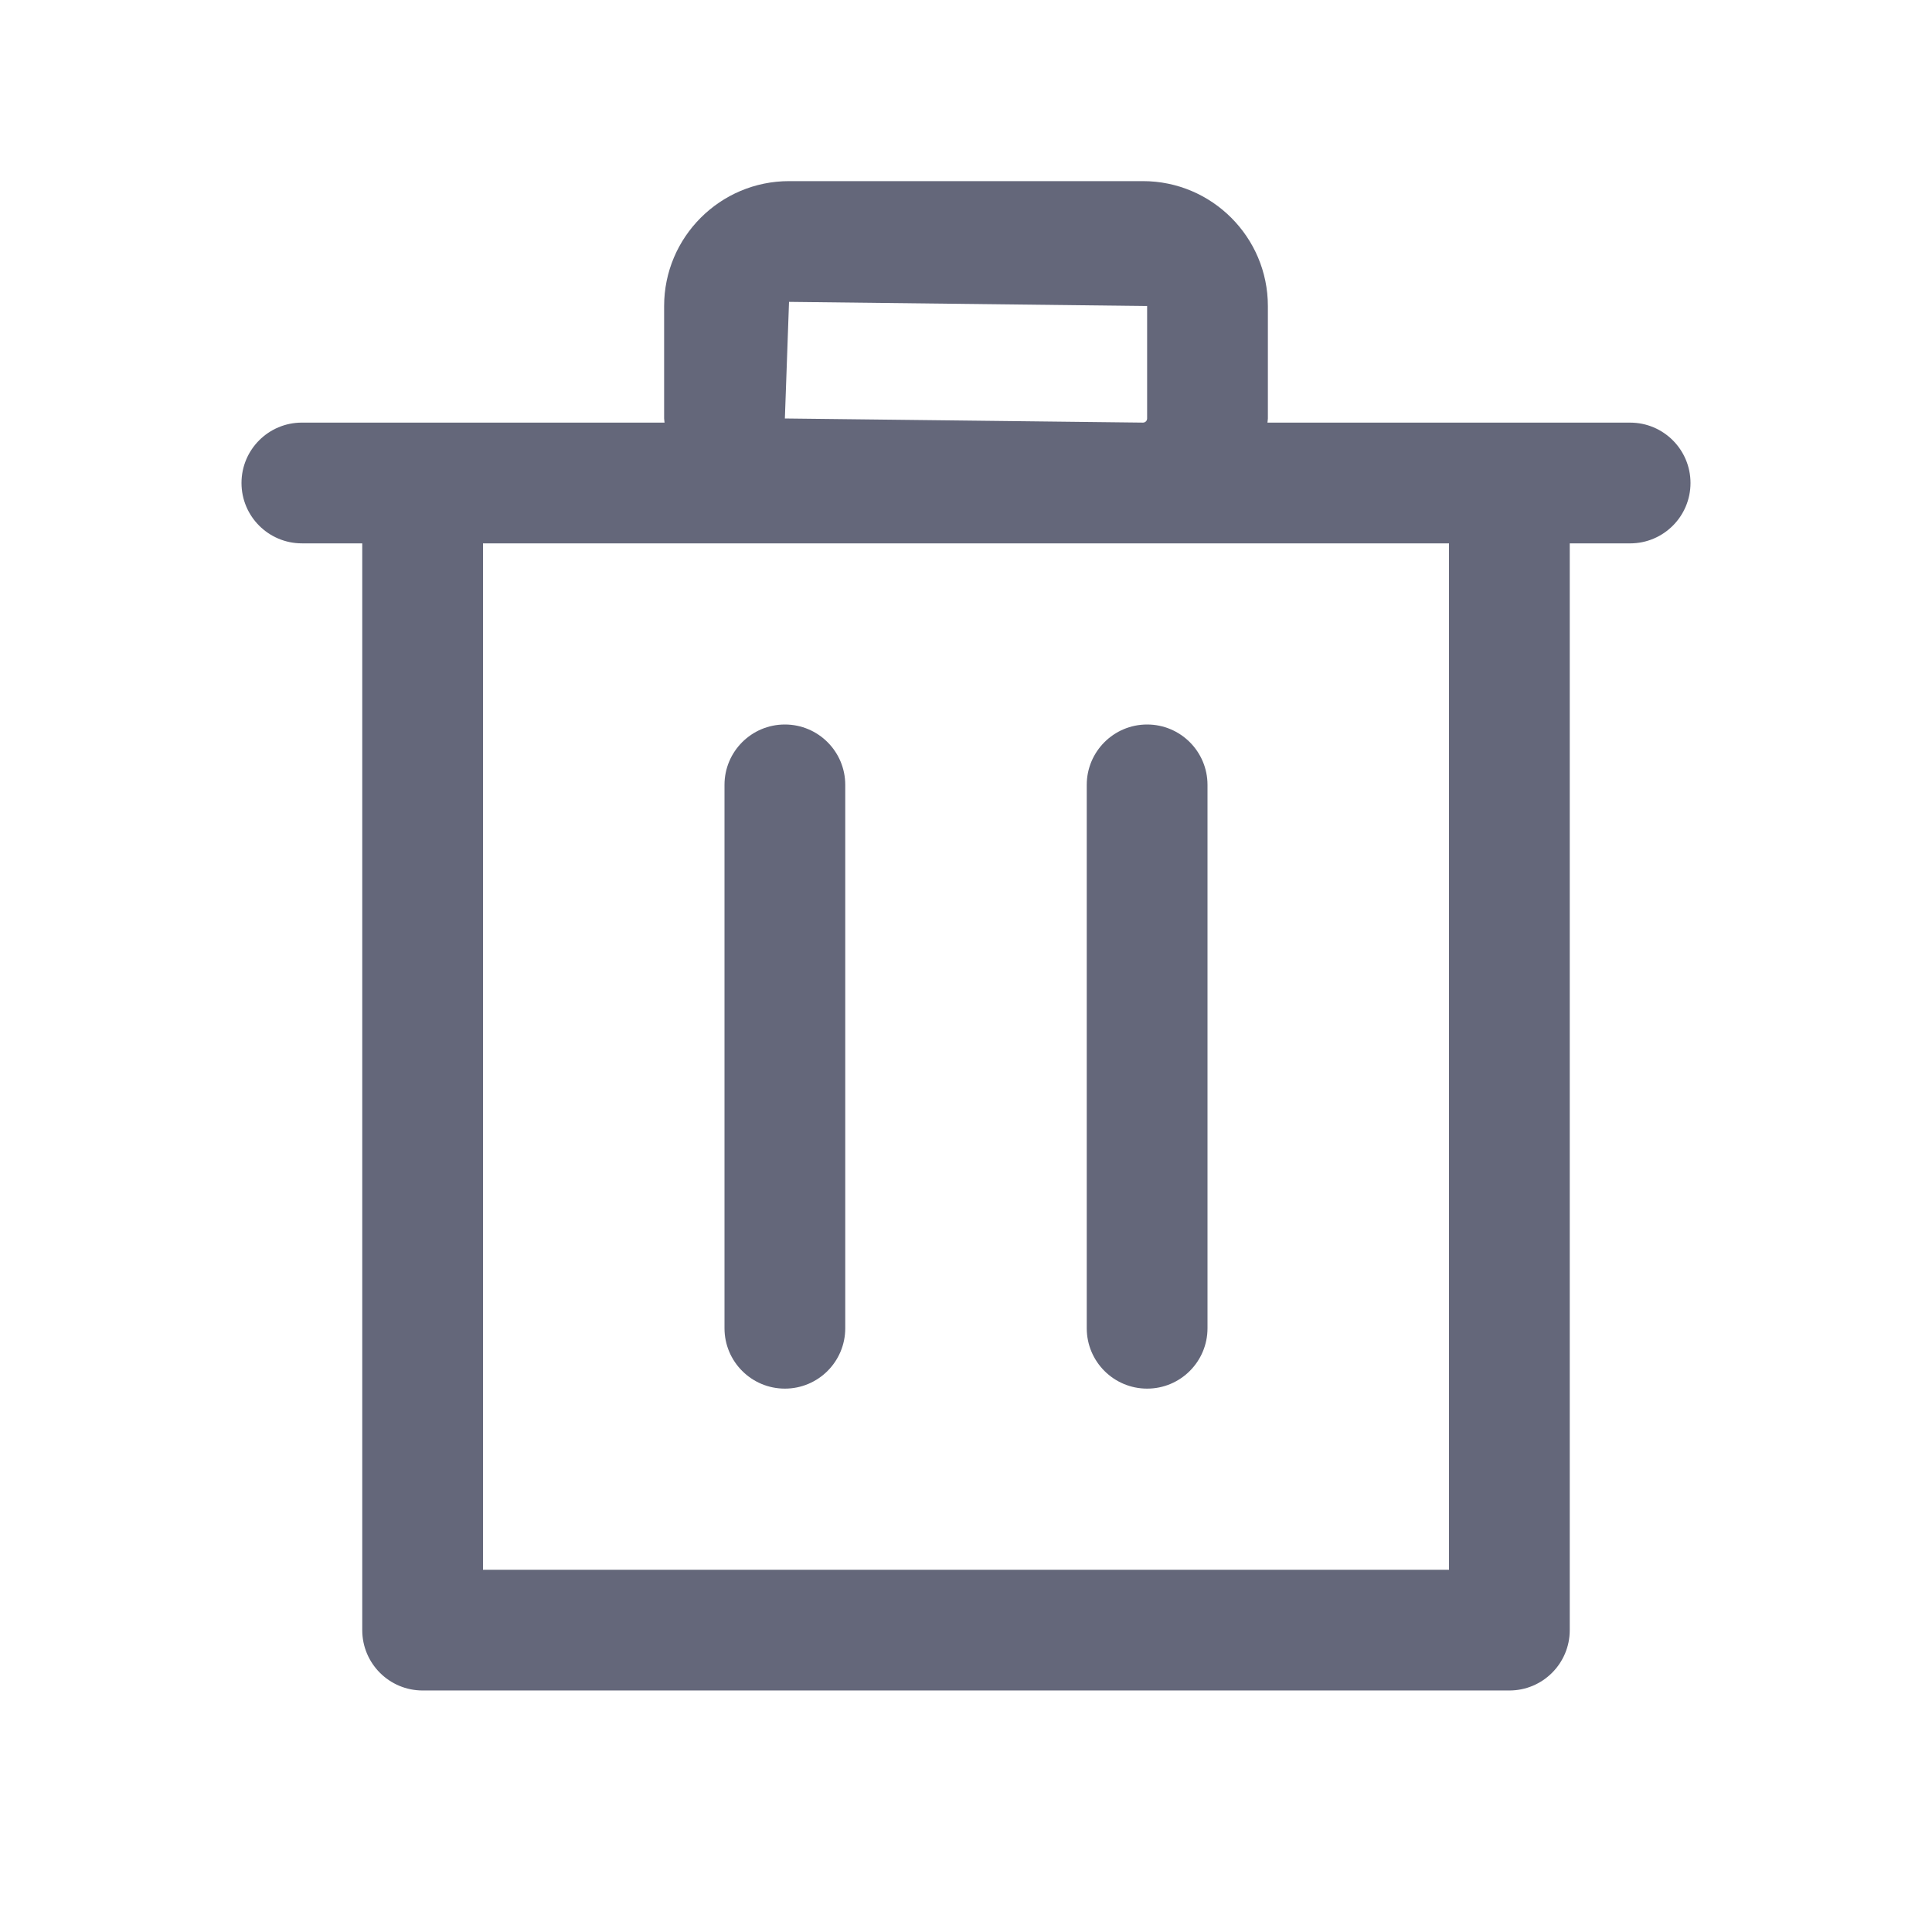 <?xml version="1.0" standalone="no"?><!DOCTYPE svg PUBLIC "-//W3C//DTD SVG 1.1//EN" "http://www.w3.org/Graphics/SVG/1.1/DTD/svg11.dtd"><svg t="1646509858473" class="icon" viewBox="0 0 1024 1024" version="1.1" xmlns="http://www.w3.org/2000/svg" p-id="3598" xmlns:xlink="http://www.w3.org/1999/xlink" width="200" height="200"><defs><style type="text/css"></style></defs><path d="M416 384c-17.67 0-32 14.33-32 32v288c0 17.67 14.33 32 32 32s32-14.33 32-32V416c0-17.67-14.33-32-32-32zM576 416v288c0 17.67 14.33 32 32 32s32-14.33 32-32V416c0-17.67-14.33-32-32-32s-32 14.33-32 32z" p-id="3599" fill="#64677a"></path><path d="M864 224H671.78c0.03-0.75 0.22-1.45 0.22-2.2v-59.6c0-36.5-29.7-66.2-66.2-66.2H418.2c-36.5 0-66.2 29.7-66.2 66.2v59.59c0 0.75 0.2 1.46 0.22 2.2H160c-17.67 0-32 14.33-32 32s14.33 32 32 32h32v576c0 17.67 14.33 32 32 32h576c17.67 0 32-14.33 32-32V288h32c17.67 0 32-14.33 32-32s-14.33-32-32-32z m-448-2.2l2.2-61.8 189.8 2.2v59.59c0 1.22-0.98 2.2-2.2 2.2L416 221.8zM768 832H256V288H768v544z" p-id="3600" fill="#64677a"></path></svg>